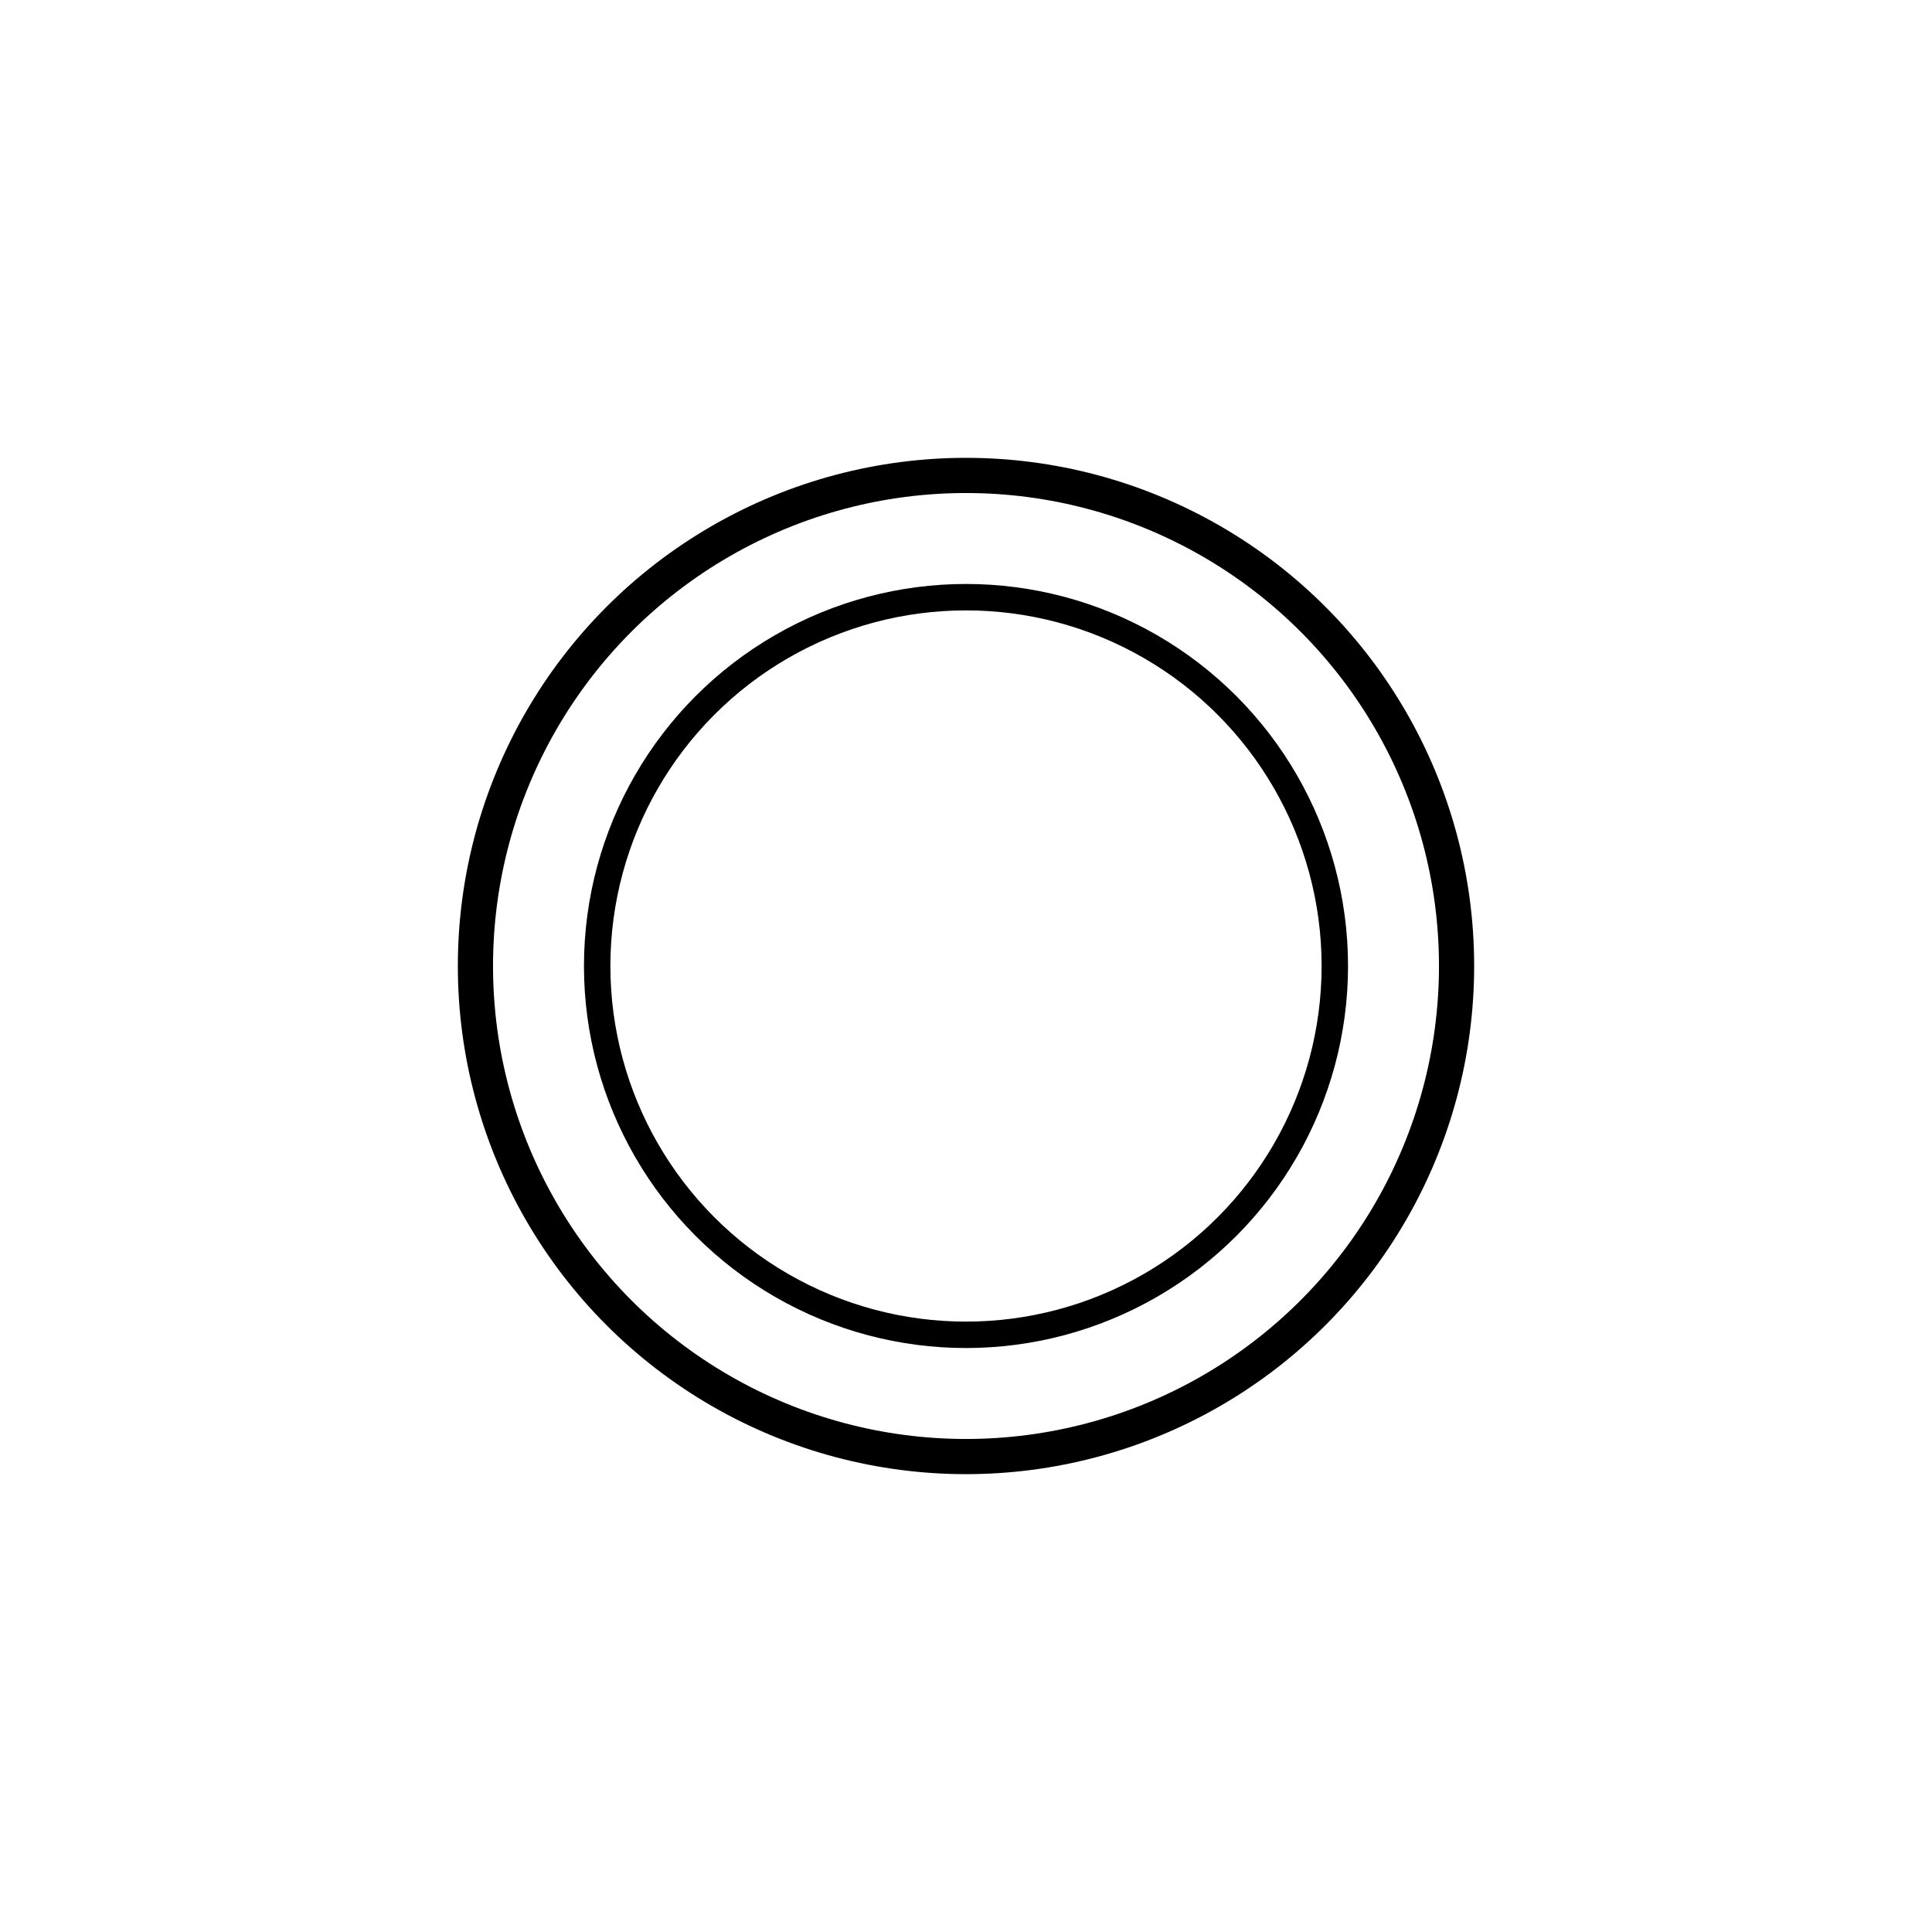 <?xml version="1.0" encoding="UTF-8" standalone="no"?>
<!-- Created with Inkscape (http://www.inkscape.org/) -->

<svg
   xmlns:dc="http://purl.org/dc/elements/1.1/"
   xmlns:cc="http://creativecommons.org/ns#"
   xmlns:rdf="http://www.w3.org/1999/02/22-rdf-syntax-ns#"
   xmlns:svg="http://www.w3.org/2000/svg"
   xmlns="http://www.w3.org/2000/svg"
   xmlns:sodipodi="http://sodipodi.sourceforge.net/DTD/sodipodi-0.dtd"
   xmlns:inkscape="http://www.inkscape.org/namespaces/inkscape"
   width="55"
   height="55"
   viewBox="0 0 14.552 14.552"
   version="1.1"
   id="svg8"
   inkscape:version="0.92.4 (f8dce91, 2019-08-02)"
   sodipodi:docname="estado_marcado.svg">
  <rect x="0" y="0" width="14.552" height="14.552" fill="#808080" stroke="none"/>
  <defs
     id="defs2" />
  <sodipodi:namedview
     id="base"
     pagecolor="#ffffff"
     bordercolor="#666666"
     borderopacity="1.0"
     inkscape:pageopacity="1"
     inkscape:pageshadow="2"
     inkscape:zoom="5.12"
     inkscape:cx="-4.1995268"
     inkscape:cy="13.526852"
     inkscape:document-units="mm"
     inkscape:current-layer="layer2"
     showgrid="false"
     units="px"
     inkscape:pagecheckerboard="false"
     inkscape:window-width="1299"
     inkscape:window-height="713"
     inkscape:window-x="67"
     inkscape:window-y="27"
     inkscape:window-maximized="1" />
  <g
     inkscape:groupmode="layer"
     id="layer2"
     inkscape:label="background"
     style="display:inline">
    <rect
       style="fill:#ffffff;stroke:#000000;stroke-width:0.265;stroke-opacity:0"
       id="rect4738"
       width="17.312"
       height="16.64"
       x="-0.413"
       y="-0.589" />
  </g>
  <g
     inkscape:label="Layer 1"
     inkscape:groupmode="layer"
     id="layer1"
     transform="translate(0,-282.448)"
     style="display:inline"
     sodipodi:insensitive="true">
    <circle
       id="path3715"
       cx="7.276"
       cy="289.724"
       r="3.695"
       style="fill:none;stroke:#000000;stroke-width:0.265;stroke-opacity:1" />
    <circle
       id="path3715-3"
       cx="7.276"
       cy="289.724"
       r="2.778"
       style="fill:none;stroke:#000000;stroke-width:0.199;stroke-opacity:1" />
  </g>
</svg>

